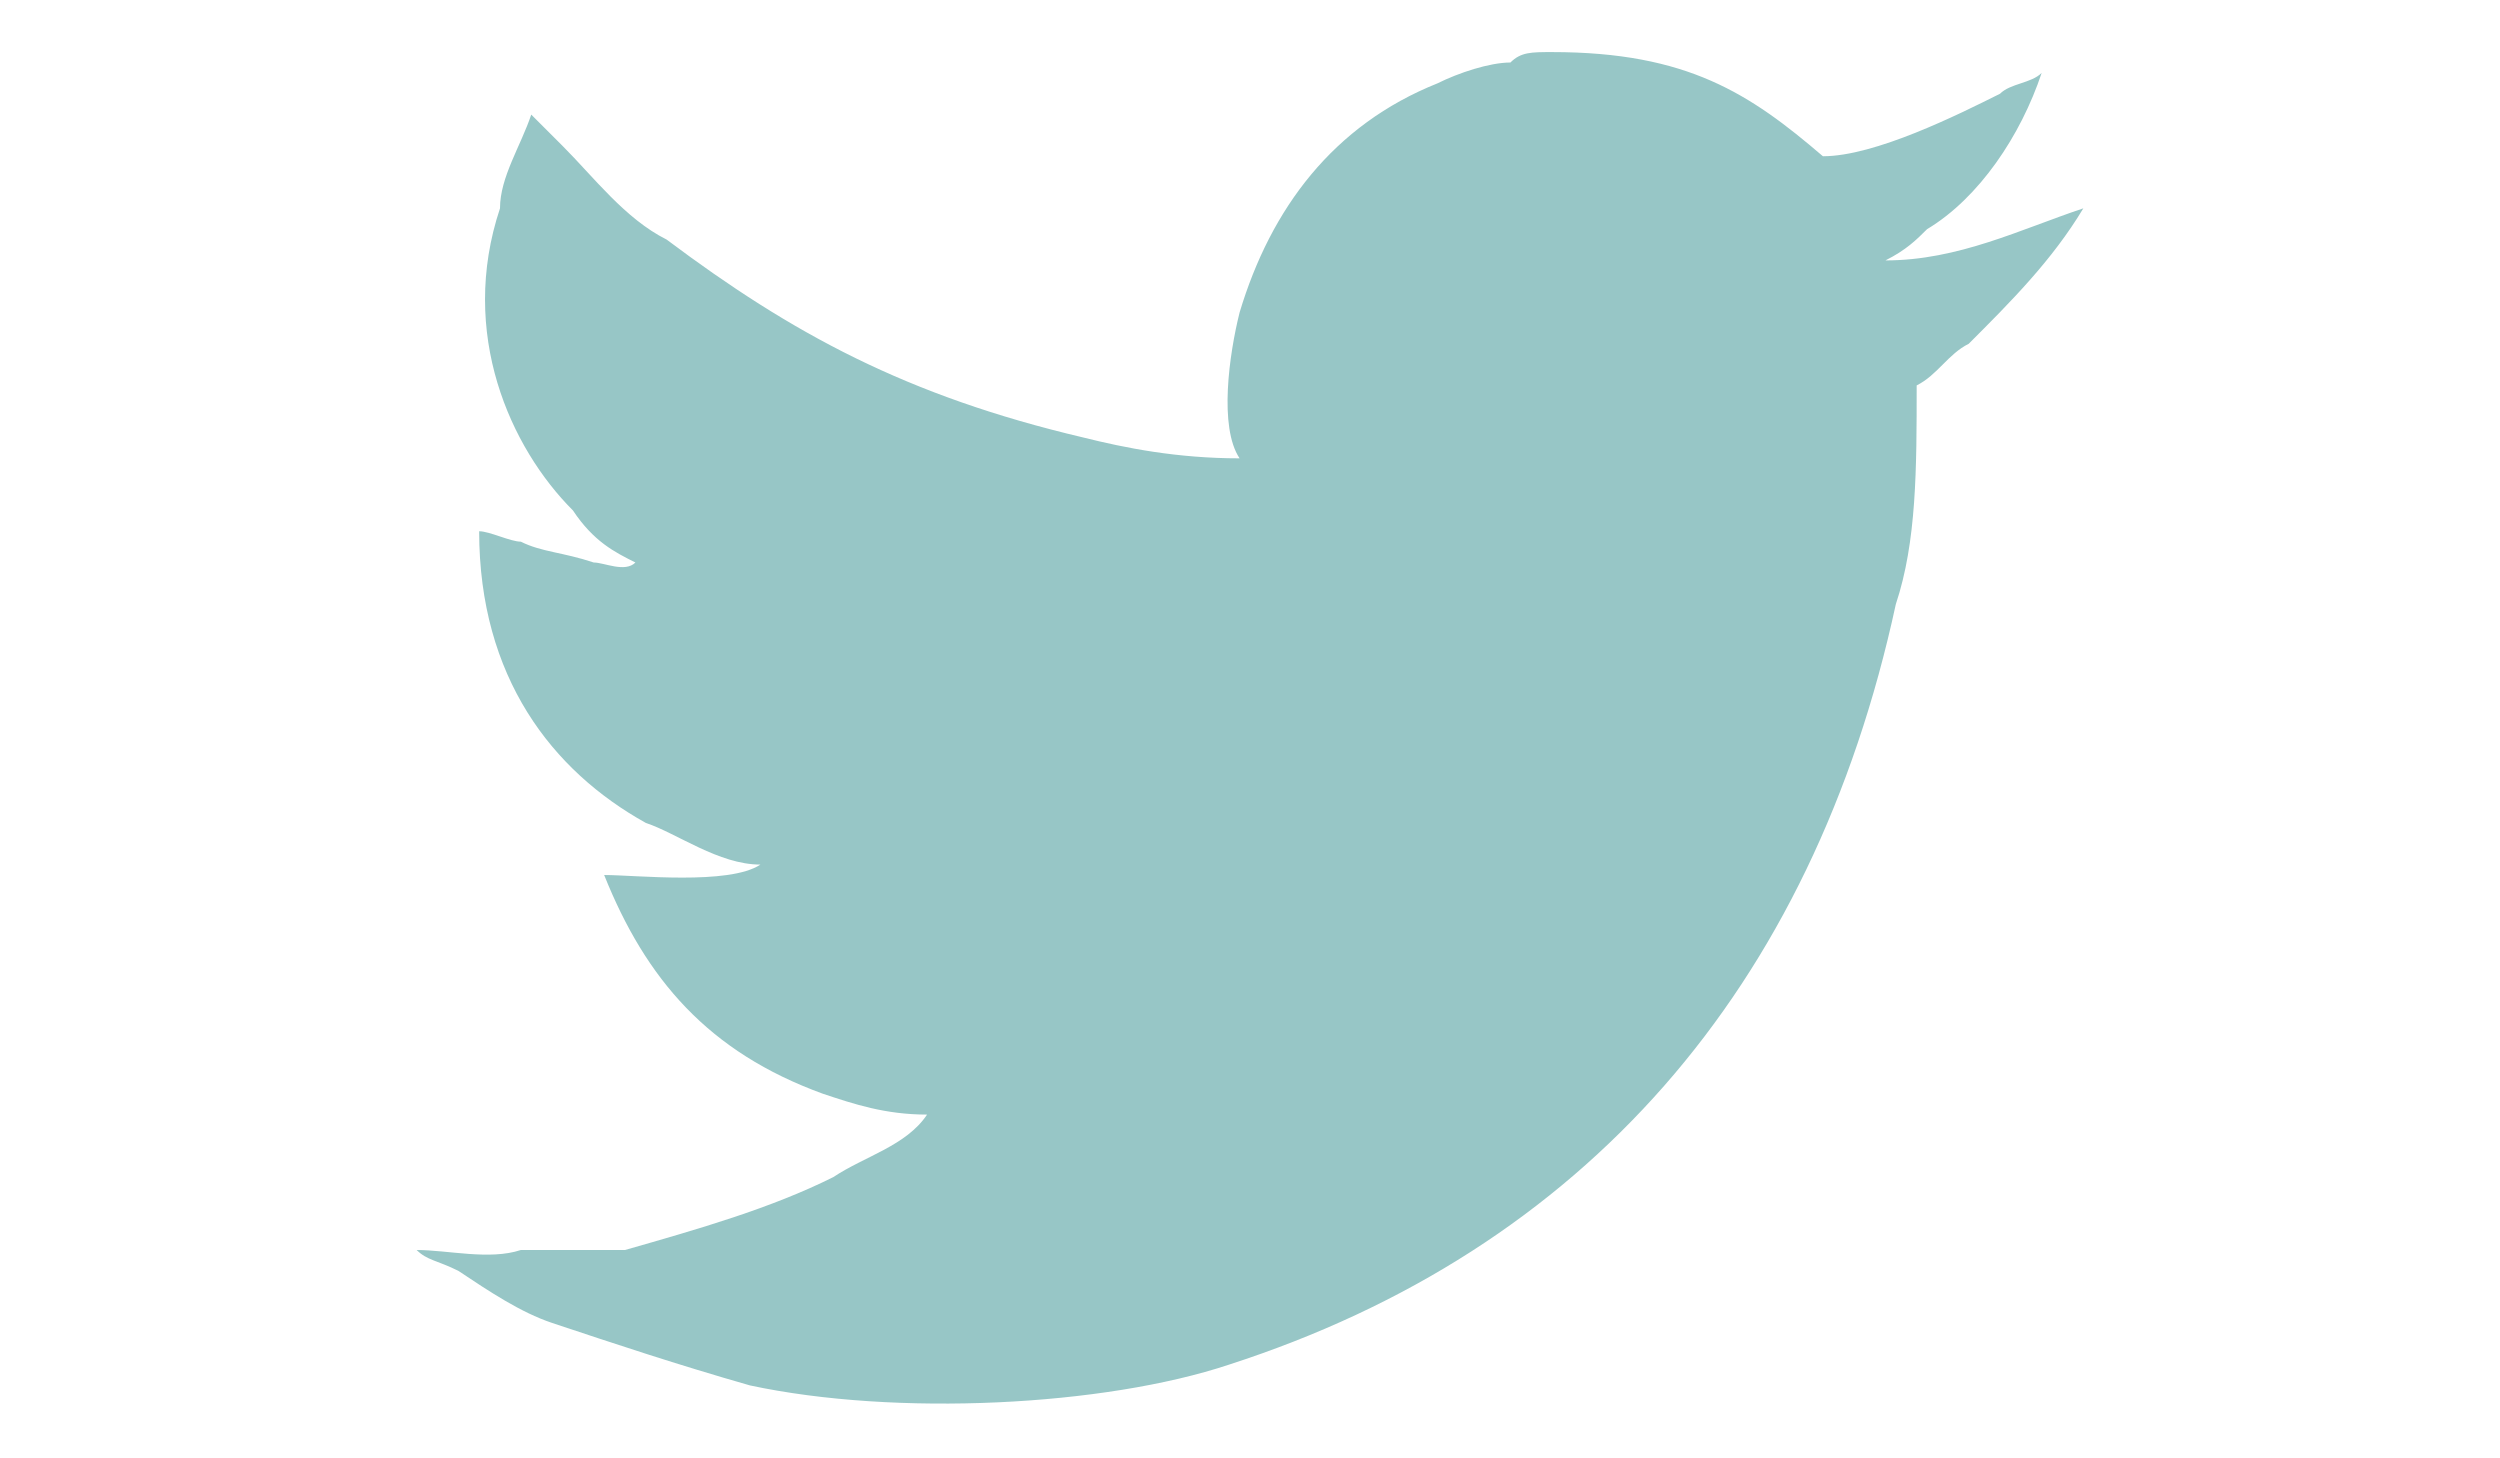 <?xml version="1.0" encoding="utf-8"?>
<!-- Generator: Adobe Illustrator 17.1.0, SVG Export Plug-In . SVG Version: 6.00 Build 0)  -->
<!DOCTYPE svg PUBLIC "-//W3C//DTD SVG 1.1//EN" "http://www.w3.org/Graphics/SVG/1.1/DTD/svg11.dtd">
<svg version="1.1" id="Layer_1" xmlns="http://www.w3.org/2000/svg" xmlns:xlink="http://www.w3.org/1999/xlink" x="0px" y="0px"
	 viewBox="0 0 960 560" enable-background="new 0 0 960 560" xml:space="preserve">
<path fill="#97C6C6" d="M596,20c52,0,76,16,104,40c20,0,52-16,68-24c4-4,12-4,16-8c-8,24-24,48-44,60c-4,4-8,8-16,12l0,0
	c28,0,52-12,76-20l0,0c-12,20-28,36-44,52c-8,4-12,12-20,16c0,32,0,60-8,84c-32,148-120,248-256,292c-48,16-128,20-184,8
	c-28-8-52-16-76-24c-12-4-24-12-36-20c-8-4-12-4-16-8c12,0,28,4,40,0c16,0,28,0,40,0c28-8,56-16,80-28c12-8,28-12,36-24
	c-16,0-28-4-40-8c-44-16-68-44-84-84c12,0,48,4,60-4c-16,0-32-12-44-16c-36-20-64-56-64-112c4,0,12,4,16,4c8,4,16,4,28,8
	c4,0,12,4,16,0l0,0c-8-4-16-8-24-20c-24-24-44-68-28-116c0-12,8-24,12-36l0,0c4,4,8,8,12,12c12,12,24,28,40,36c48,36,92,60,160,76
	c16,4,36,8,60,8c-8-12-4-40,0-56c12-40,36-72,76-88c8-4,20-8,28-8C584,20,588,20,596,20z"/>
</svg>
